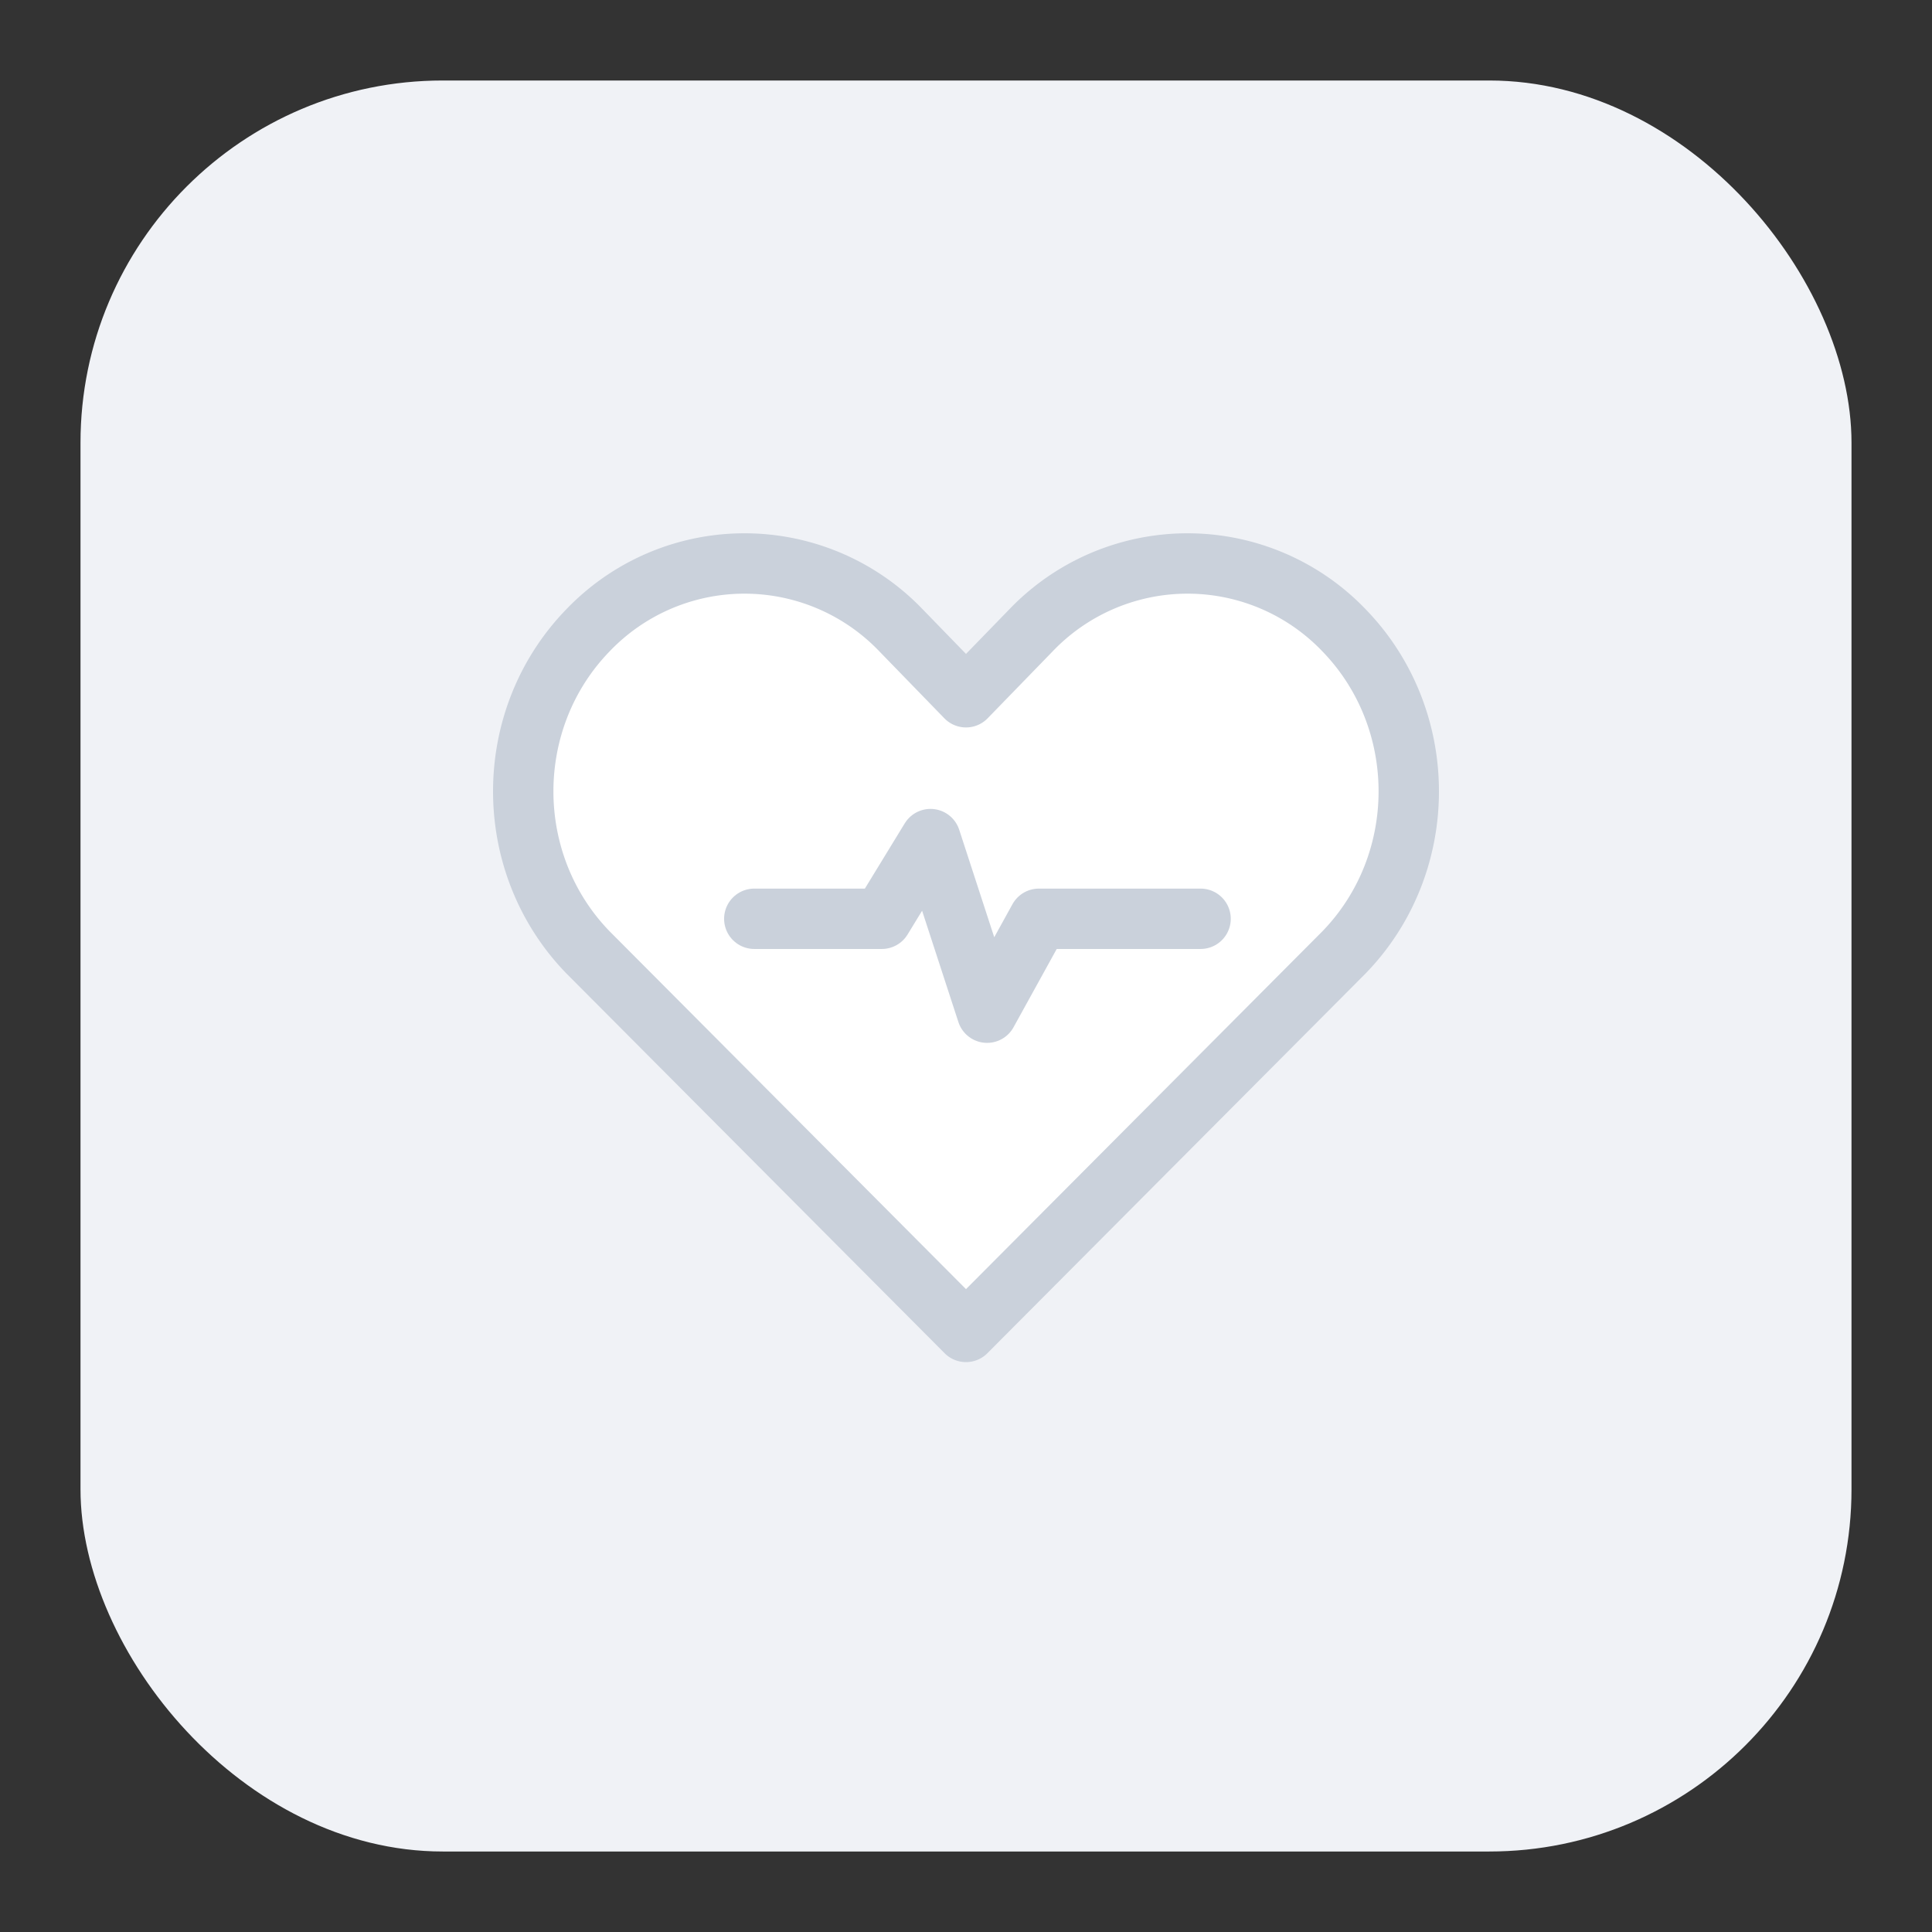 <svg width="48" height="48" viewBox="0 0 48 48" xmlns="http://www.w3.org/2000/svg">
    <rect x="0" y="0" width="48" height="48" fill="#333333" stroke="none"/>
    <g fill="none" fill-rule="evenodd">
        <rect fill="#F0F2F6" x="2" y="2" width="44" height="44" rx="9"/>
        <path d="M25.617 15.658 24 17.323l-1.617-1.665a5.383 5.383 0 0 0-7.773 0c-2.147 2.21-2.147 5.795 0 8.005L24 33.091l9.39-9.428c2.147-2.21 2.147-5.794 0-8.005a5.383 5.383 0 0 0-7.773 0" fill="#FFF"/>
        <path d="M25.617 15.658 24 17.323l-1.617-1.665a5.383 5.383 0 0 0-7.773 0c-2.147 2.21-2.147 5.795 0 8.005L24 33.091l9.39-9.428c2.147-2.21 2.147-5.794 0-8.005a5.383 5.383 0 0 0-7.773 0z" stroke="#CAD1DB" stroke-width="1.5" stroke-linecap="round" stroke-linejoin="round"/>
        <path fill="#FFF" d="M18.74 22.827h3.168l1.21-1.98 1.406 4.313 1.287-2.333h4.017"/>
        <path stroke="#CAD1DB" stroke-width="1.5" stroke-linecap="round" stroke-linejoin="round" d="M18.74 22.827h3.168l1.21-1.98 1.406 4.313 1.287-2.333h4.017"/>
    </g>
</svg>
